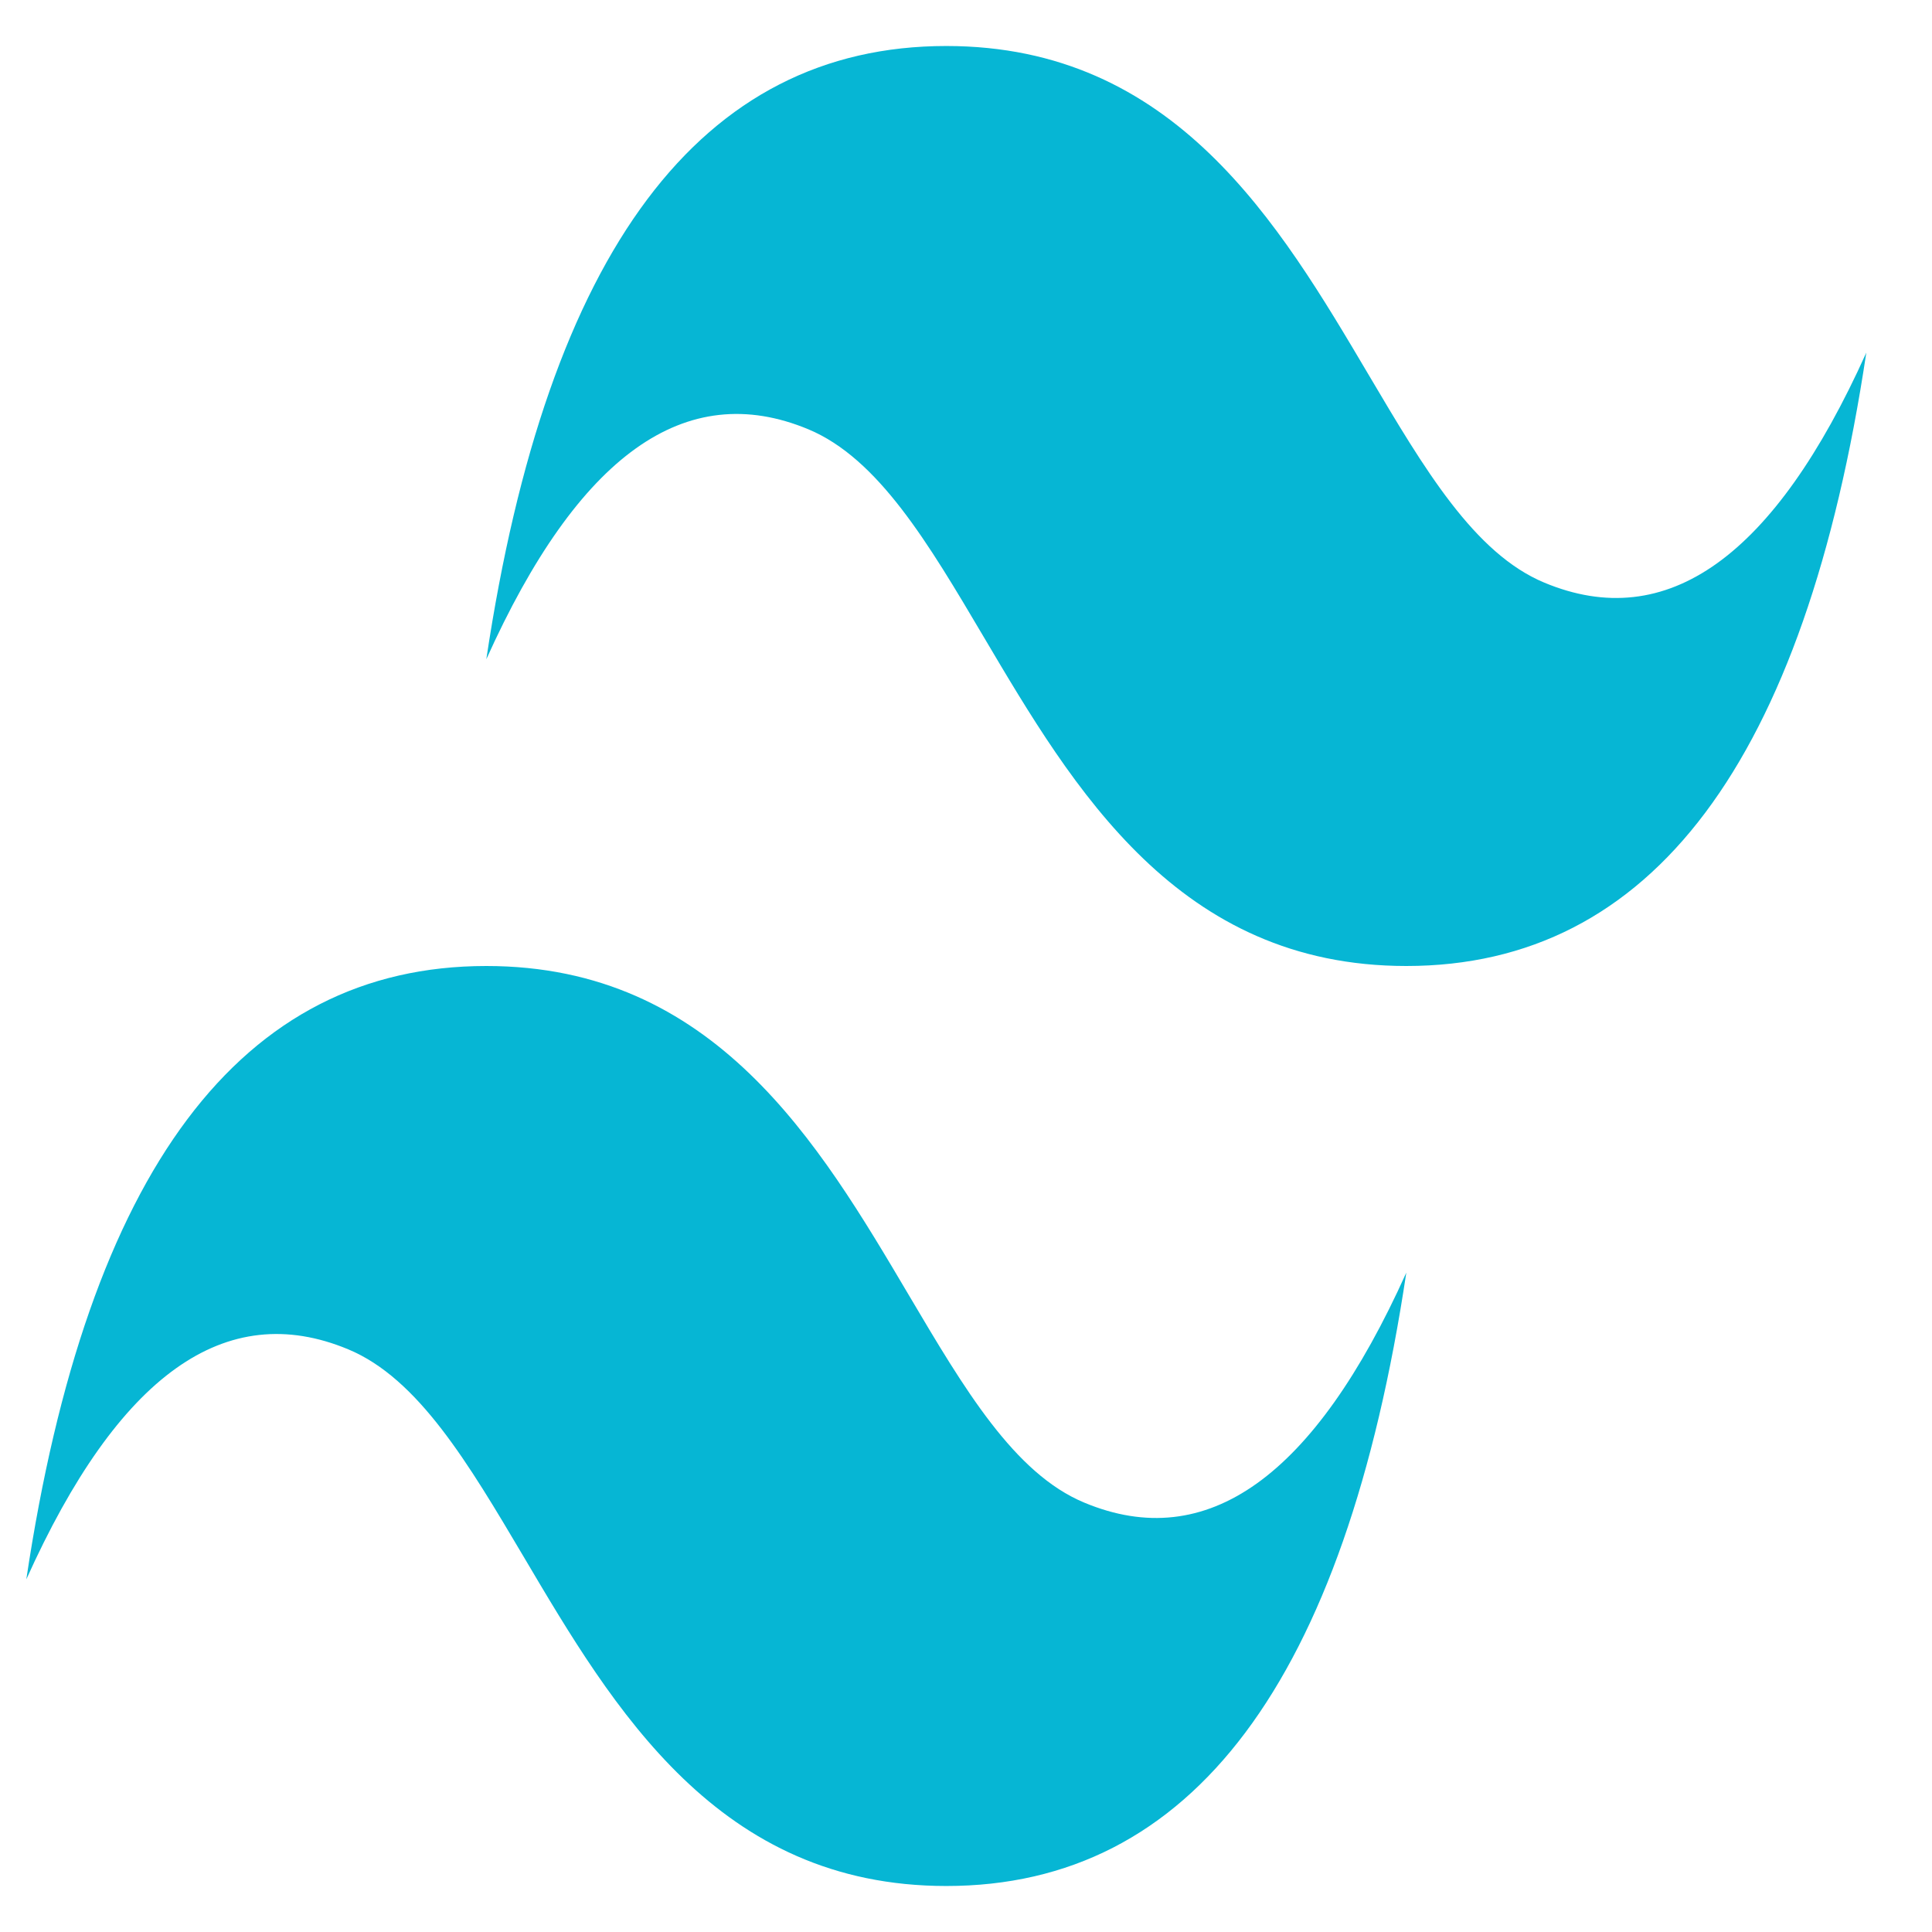 <svg width="21" height="21" viewBox="0 0 21 21" fill="none" xmlns="http://www.w3.org/2000/svg">
<path d="M10.286 0.5C7.619 0.5 5.952 2.722 5.286 7.166C6.286 4.944 7.452 4.111 8.786 4.666C9.546 4.983 10.09 5.903 10.692 6.922C11.672 8.58 12.807 10.5 15.286 10.5C17.952 10.5 19.619 8.278 20.286 3.833C19.286 6.055 18.119 6.889 16.786 6.333C16.025 6.016 15.481 5.096 14.879 4.078C13.899 2.42 12.764 0.5 10.286 0.5ZM5.286 10.5C2.619 10.5 0.952 12.722 0.286 17.167C1.286 14.944 2.452 14.111 3.786 14.667C4.546 14.984 5.09 15.904 5.692 16.921C6.672 18.58 7.807 20.5 10.286 20.5C12.952 20.5 14.619 18.278 15.286 13.833C14.286 16.055 13.119 16.889 11.786 16.333C11.025 16.017 10.481 15.096 9.879 14.078C8.899 12.42 7.764 10.5 5.286 10.5Z" fill="#06B6D4"/>
</svg>
